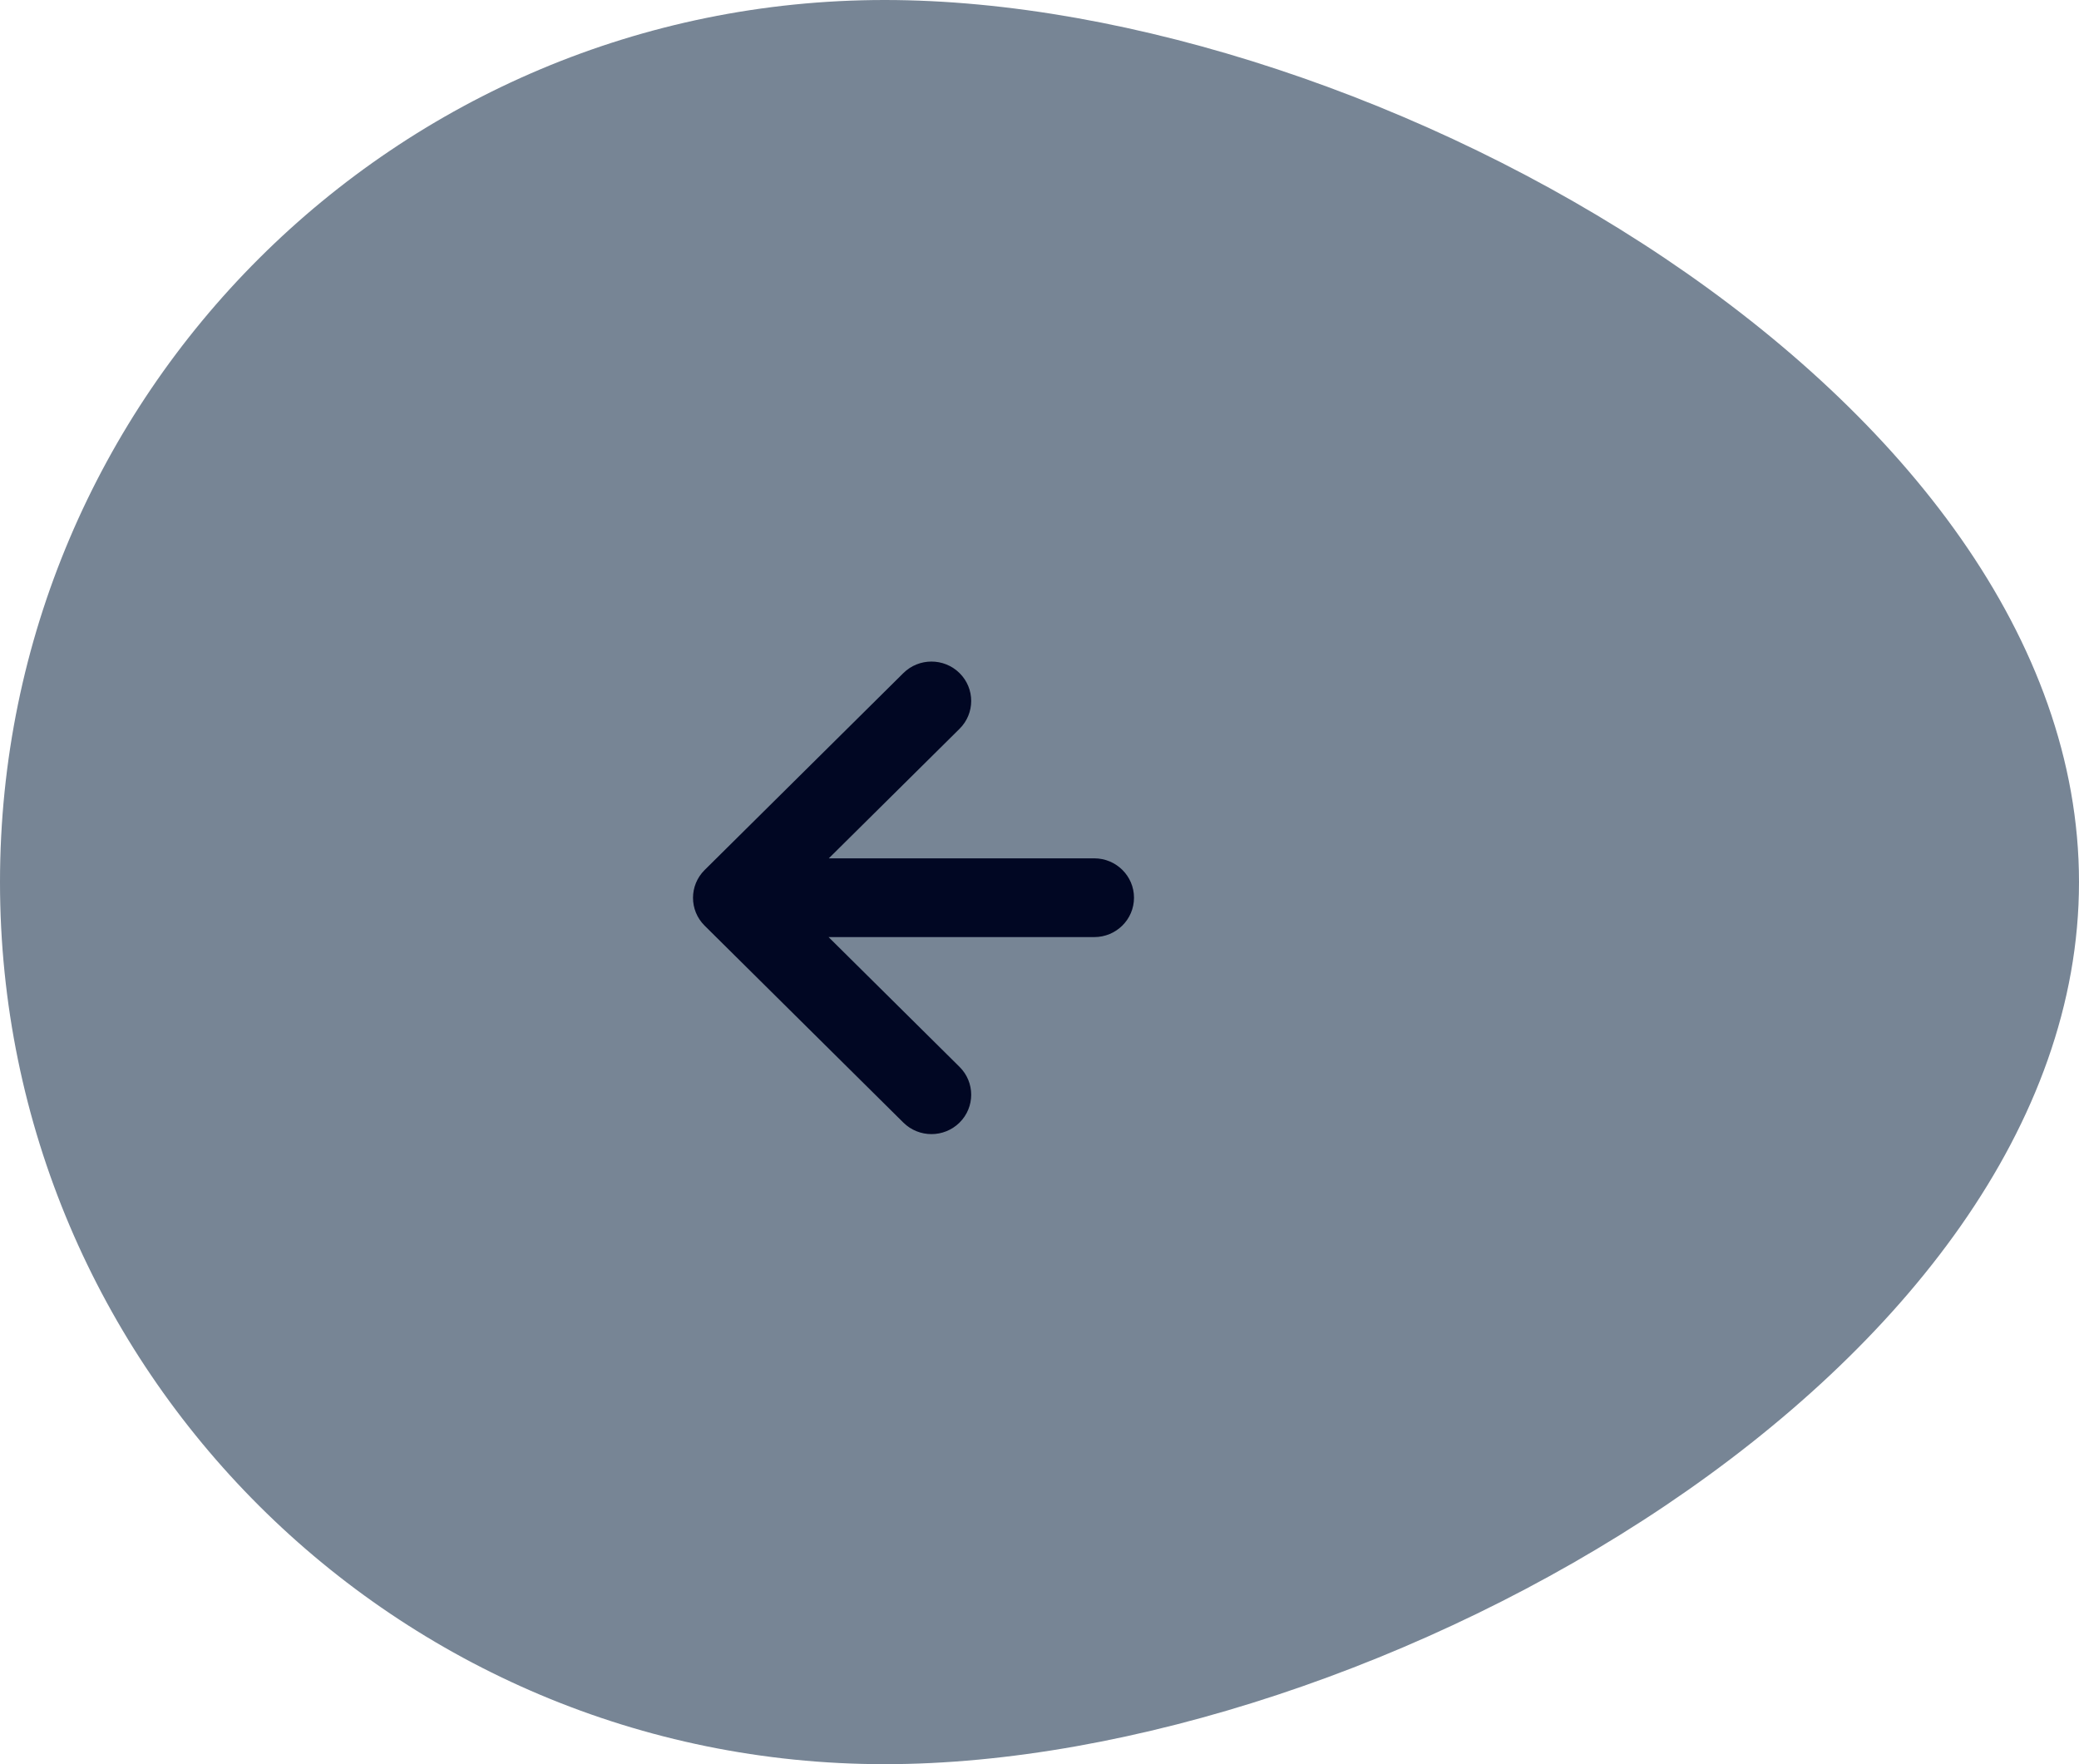 <?xml version="1.0" encoding="utf-8"?>
<svg width="66" height="56" viewBox="0 0 66 56" fill="none" xmlns="http://www.w3.org/2000/svg">
    <g id="back-button">
        <path id="Oval" d="M37.915 0C53.426 0 66 12.536 66 28C66 43.464 53.426 56 37.915 56C22.404 56 0 43.464 0 28C0 12.536 22.404 0 37.915 0Z" fill="#778595" fill-rule="evenodd" transform="matrix(-1 0 0 1 66 0)" />
        <path id="Combined Shape" d="M4.304 6.254L8.462 2.134C8.955 1.646 8.955 0.854 8.462 0.366C7.969 -0.122 7.171 -0.122 6.678 0.366L0.37 6.616C-0.123 7.104 -0.123 7.896 0.37 8.384L6.678 14.634C7.171 15.122 7.969 15.122 8.462 14.634C8.955 14.146 8.955 13.354 8.462 12.866L4.311 8.754L12.738 8.754C13.435 8.754 14 8.194 14 7.504C14 6.813 13.435 6.254 12.738 6.254L4.304 6.254Z" fill="#010723" fill-rule="evenodd" transform="matrix(1 -0 -0 -1 22 36)" />
    </g>
</svg>